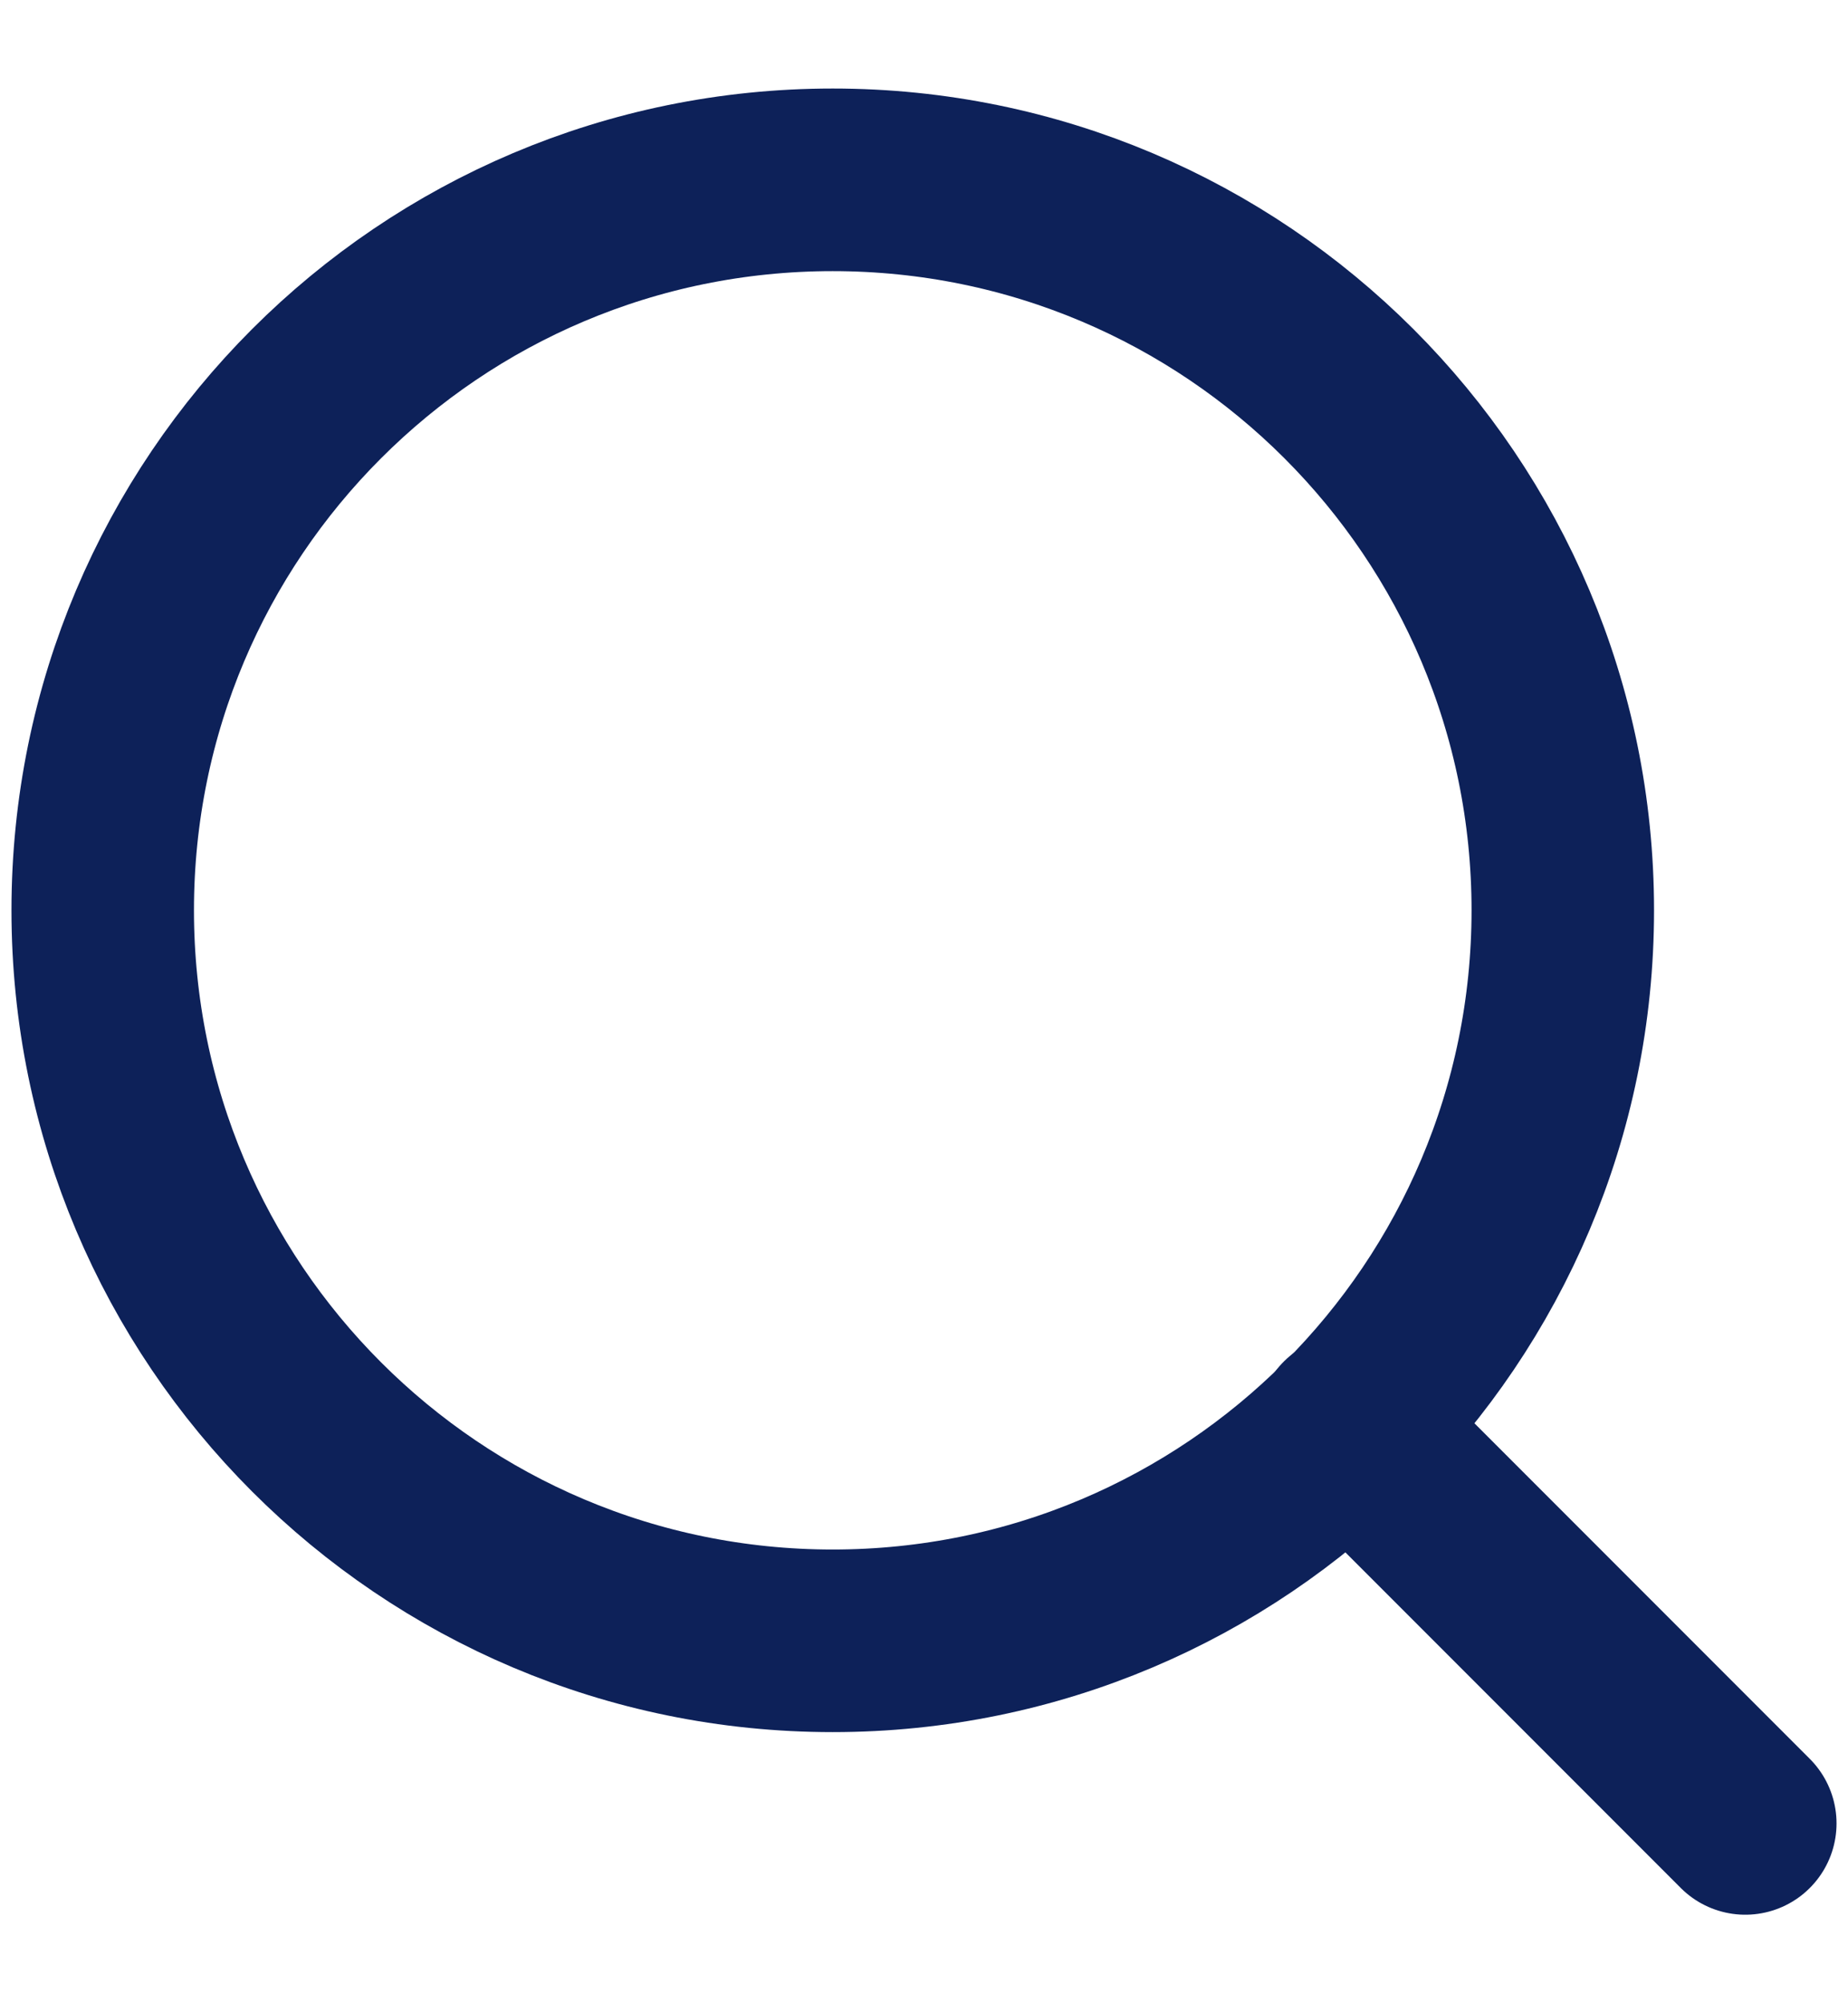 <svg width="12" height="13" viewBox="0 0 12 13" fill="none" xmlns="http://www.w3.org/2000/svg">
<path d="M5.407 10.648C8.026 10.648 10.148 8.526 10.148 5.907C10.148 3.289 8.026 1.167 5.407 1.167C2.789 1.167 0.667 3.289 0.667 5.907C0.667 8.526 2.789 10.648 5.407 10.648Z" stroke="#0D2159" stroke-width="1.185" stroke-linecap="round" stroke-linejoin="round"/>
<path d="M11.333 11.833L8.755 9.255" stroke="#0D2159" stroke-width="1.185" stroke-linecap="round" stroke-linejoin="round"/>
</svg>
